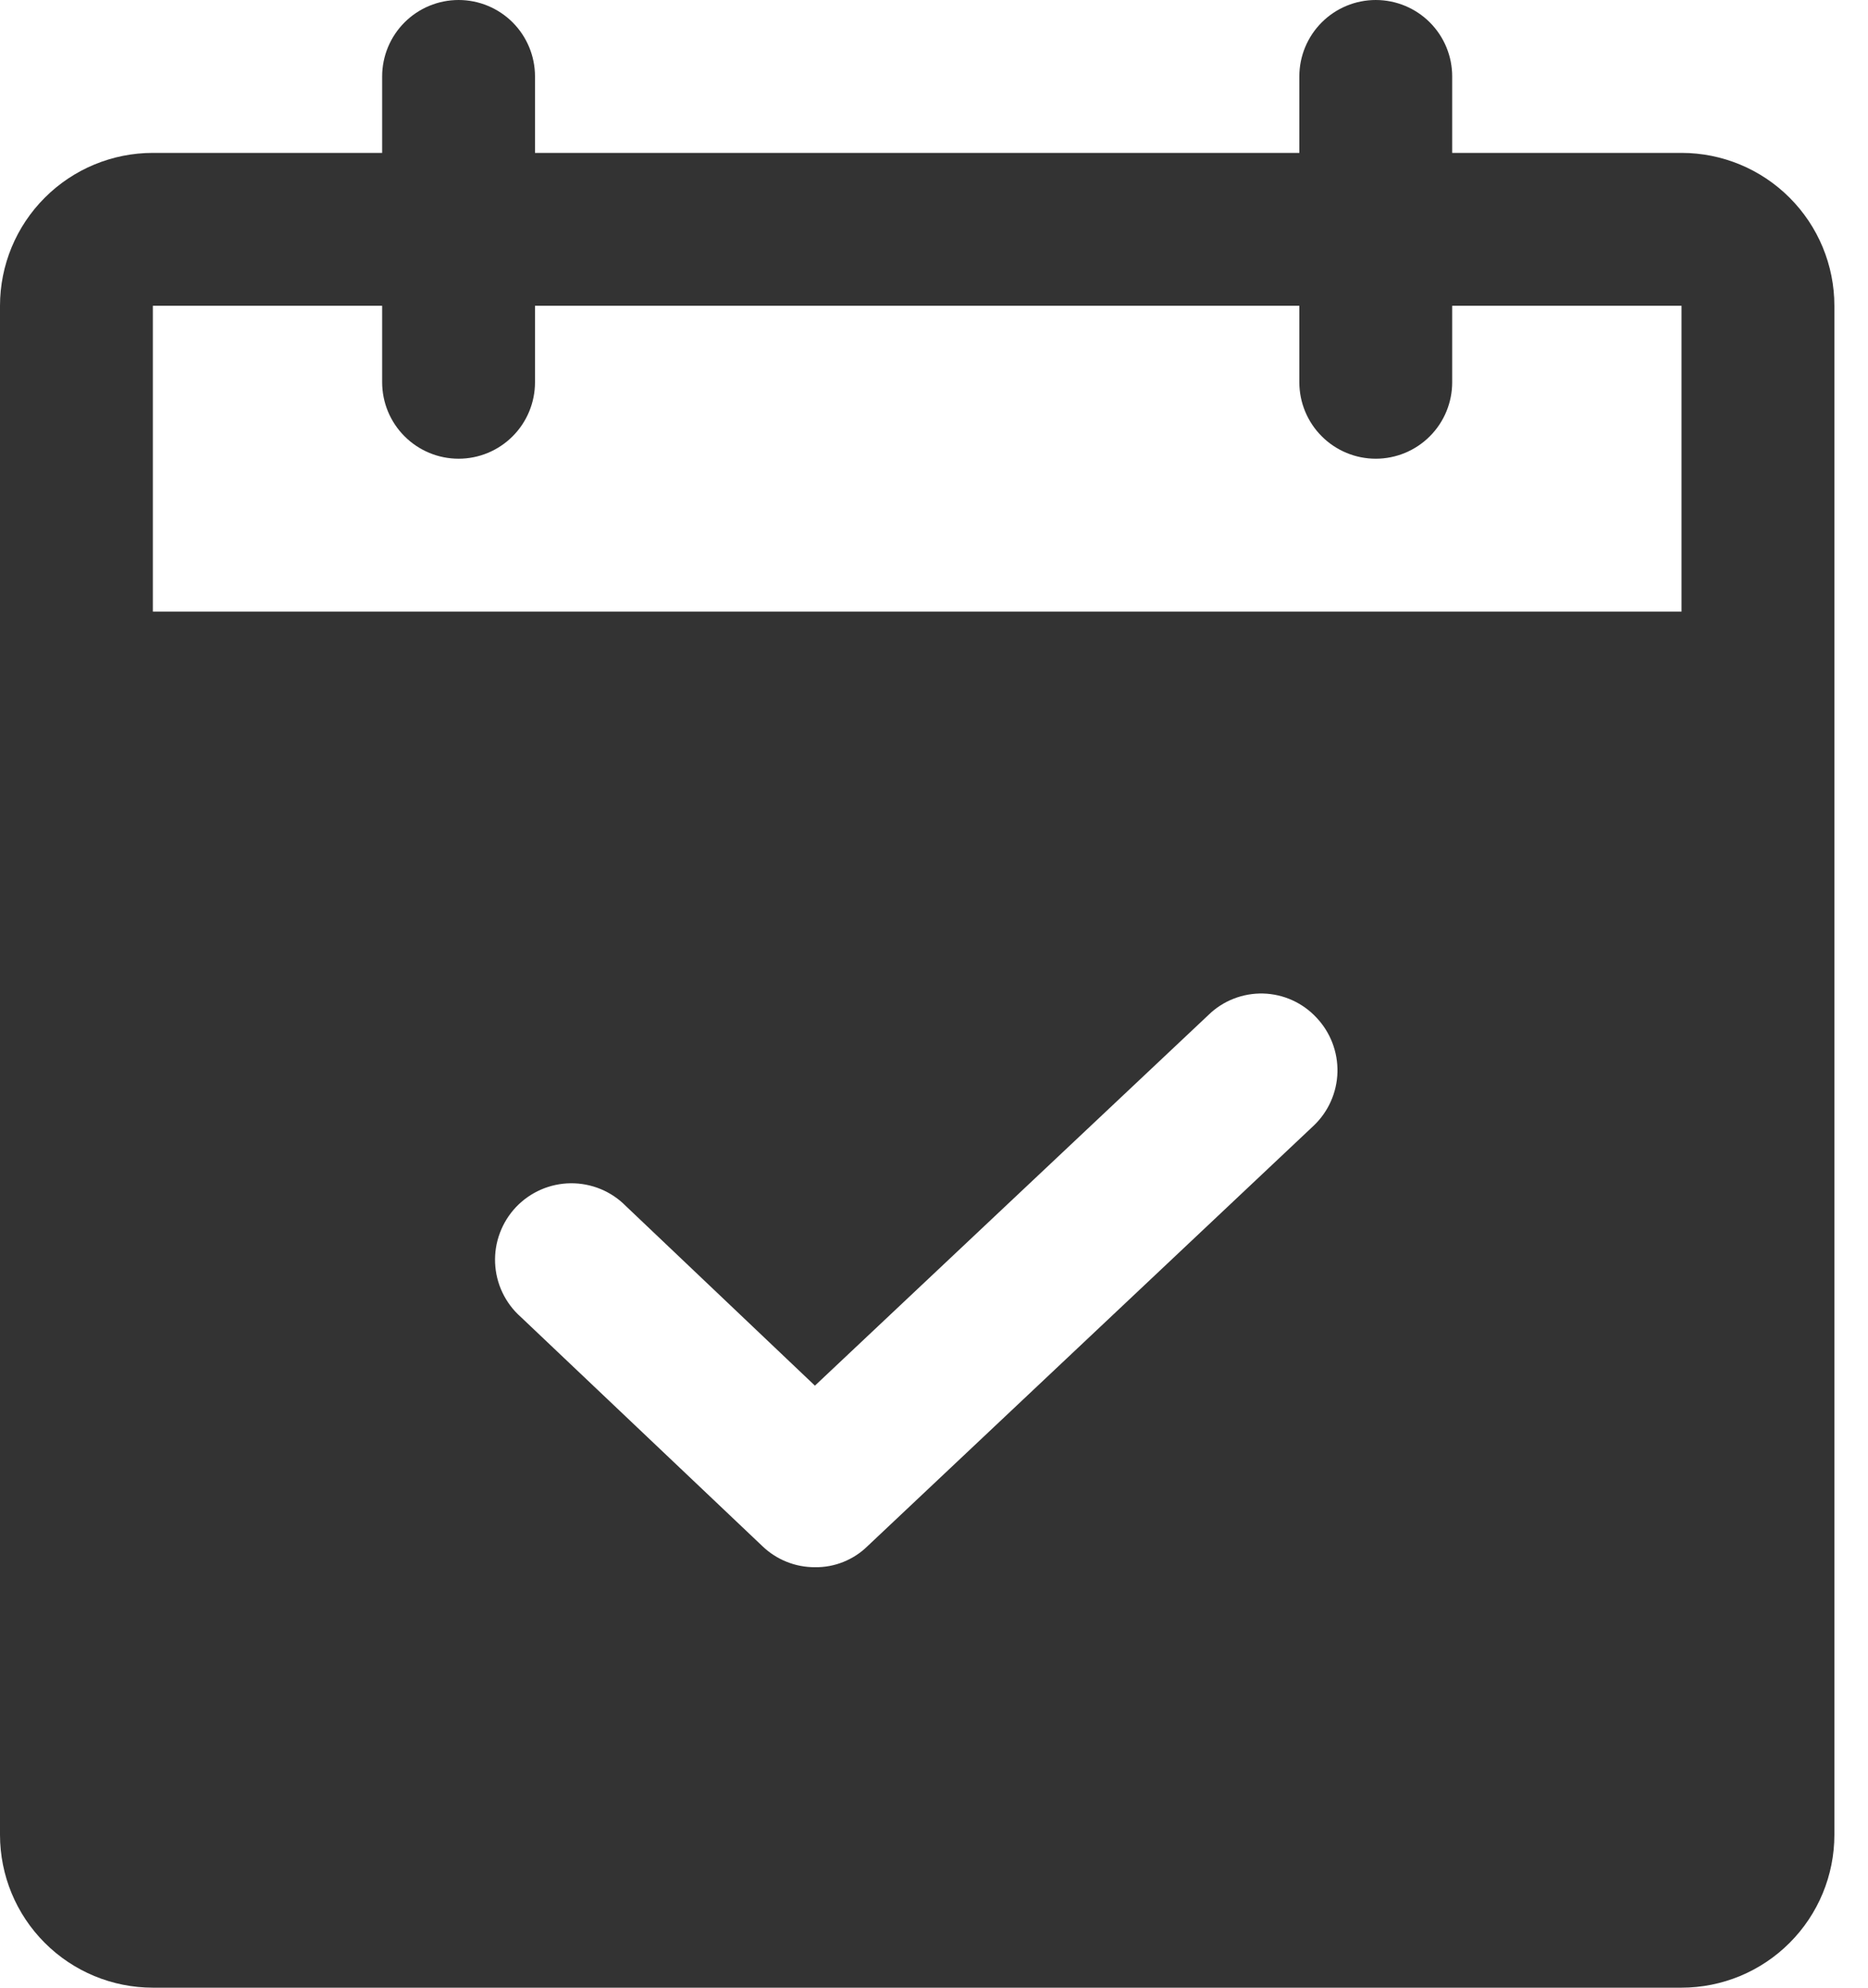 <svg width="47" height="50" viewBox="0 0 47 50" fill="none" xmlns="http://www.w3.org/2000/svg">
<g clip-path="url(#clip0_38_22)">
<path d="M42.308 3.846H36.538V1.923C36.538 1.413 36.336 0.924 35.975 0.563C35.615 0.203 35.125 0 34.615 0C34.105 0 33.616 0.203 33.256 0.563C32.895 0.924 32.692 1.413 32.692 1.923V3.846H13.461V1.923C13.461 1.413 13.259 0.924 12.898 0.563C12.538 0.203 12.049 0 11.539 0C11.028 0 10.539 0.203 10.179 0.563C9.818 0.924 9.615 1.413 9.615 1.923V3.846H3.846C2.826 3.846 1.848 4.251 1.127 4.973C0.405 5.694 0 6.672 0 7.692V46.154C0 47.174 0.405 48.152 1.127 48.873C1.848 49.595 2.826 50 3.846 50H42.308C43.328 50 44.306 49.595 45.027 48.873C45.749 48.152 46.154 47.174 46.154 46.154V7.692C46.154 6.672 45.749 5.694 45.027 4.973C44.306 4.251 43.328 3.846 42.308 3.846ZM33.052 28.317L21.827 38.894C21.652 39.066 21.445 39.2 21.218 39.291C20.991 39.382 20.748 39.427 20.504 39.423C20.012 39.425 19.538 39.235 19.183 38.894L13.1 33.125C12.907 32.954 12.751 32.745 12.641 32.513C12.53 32.28 12.468 32.027 12.457 31.77C12.446 31.512 12.487 31.255 12.578 31.014C12.668 30.772 12.806 30.552 12.983 30.364C13.161 30.177 13.374 30.028 13.61 29.925C13.847 29.822 14.101 29.768 14.359 29.765C14.617 29.763 14.872 29.812 15.111 29.91C15.349 30.008 15.565 30.153 15.746 30.337L20.504 34.856L30.408 25.529C30.589 25.352 30.804 25.214 31.04 25.122C31.276 25.03 31.528 24.986 31.781 24.992C32.035 24.999 32.284 25.056 32.514 25.16C32.745 25.265 32.953 25.414 33.125 25.6C33.475 25.97 33.664 26.464 33.651 26.974C33.637 27.483 33.422 27.966 33.052 28.317ZM42.308 15.385H3.846V7.692H9.615V9.615C9.615 10.125 9.818 10.615 10.179 10.975C10.539 11.336 11.028 11.539 11.539 11.539C12.049 11.539 12.538 11.336 12.898 10.975C13.259 10.615 13.461 10.125 13.461 9.615V7.692H32.692V9.615C32.692 10.125 32.895 10.615 33.256 10.975C33.616 11.336 34.105 11.539 34.615 11.539C35.125 11.539 35.615 11.336 35.975 10.975C36.336 10.615 36.538 10.125 36.538 9.615V7.692H42.308V15.385Z" fill="#333333"/>
</g>
<defs>
<clipPath id="clip0_38_22">
<rect width="47" height="50" fill="white"/>
</clipPath>
</defs>
</svg>
